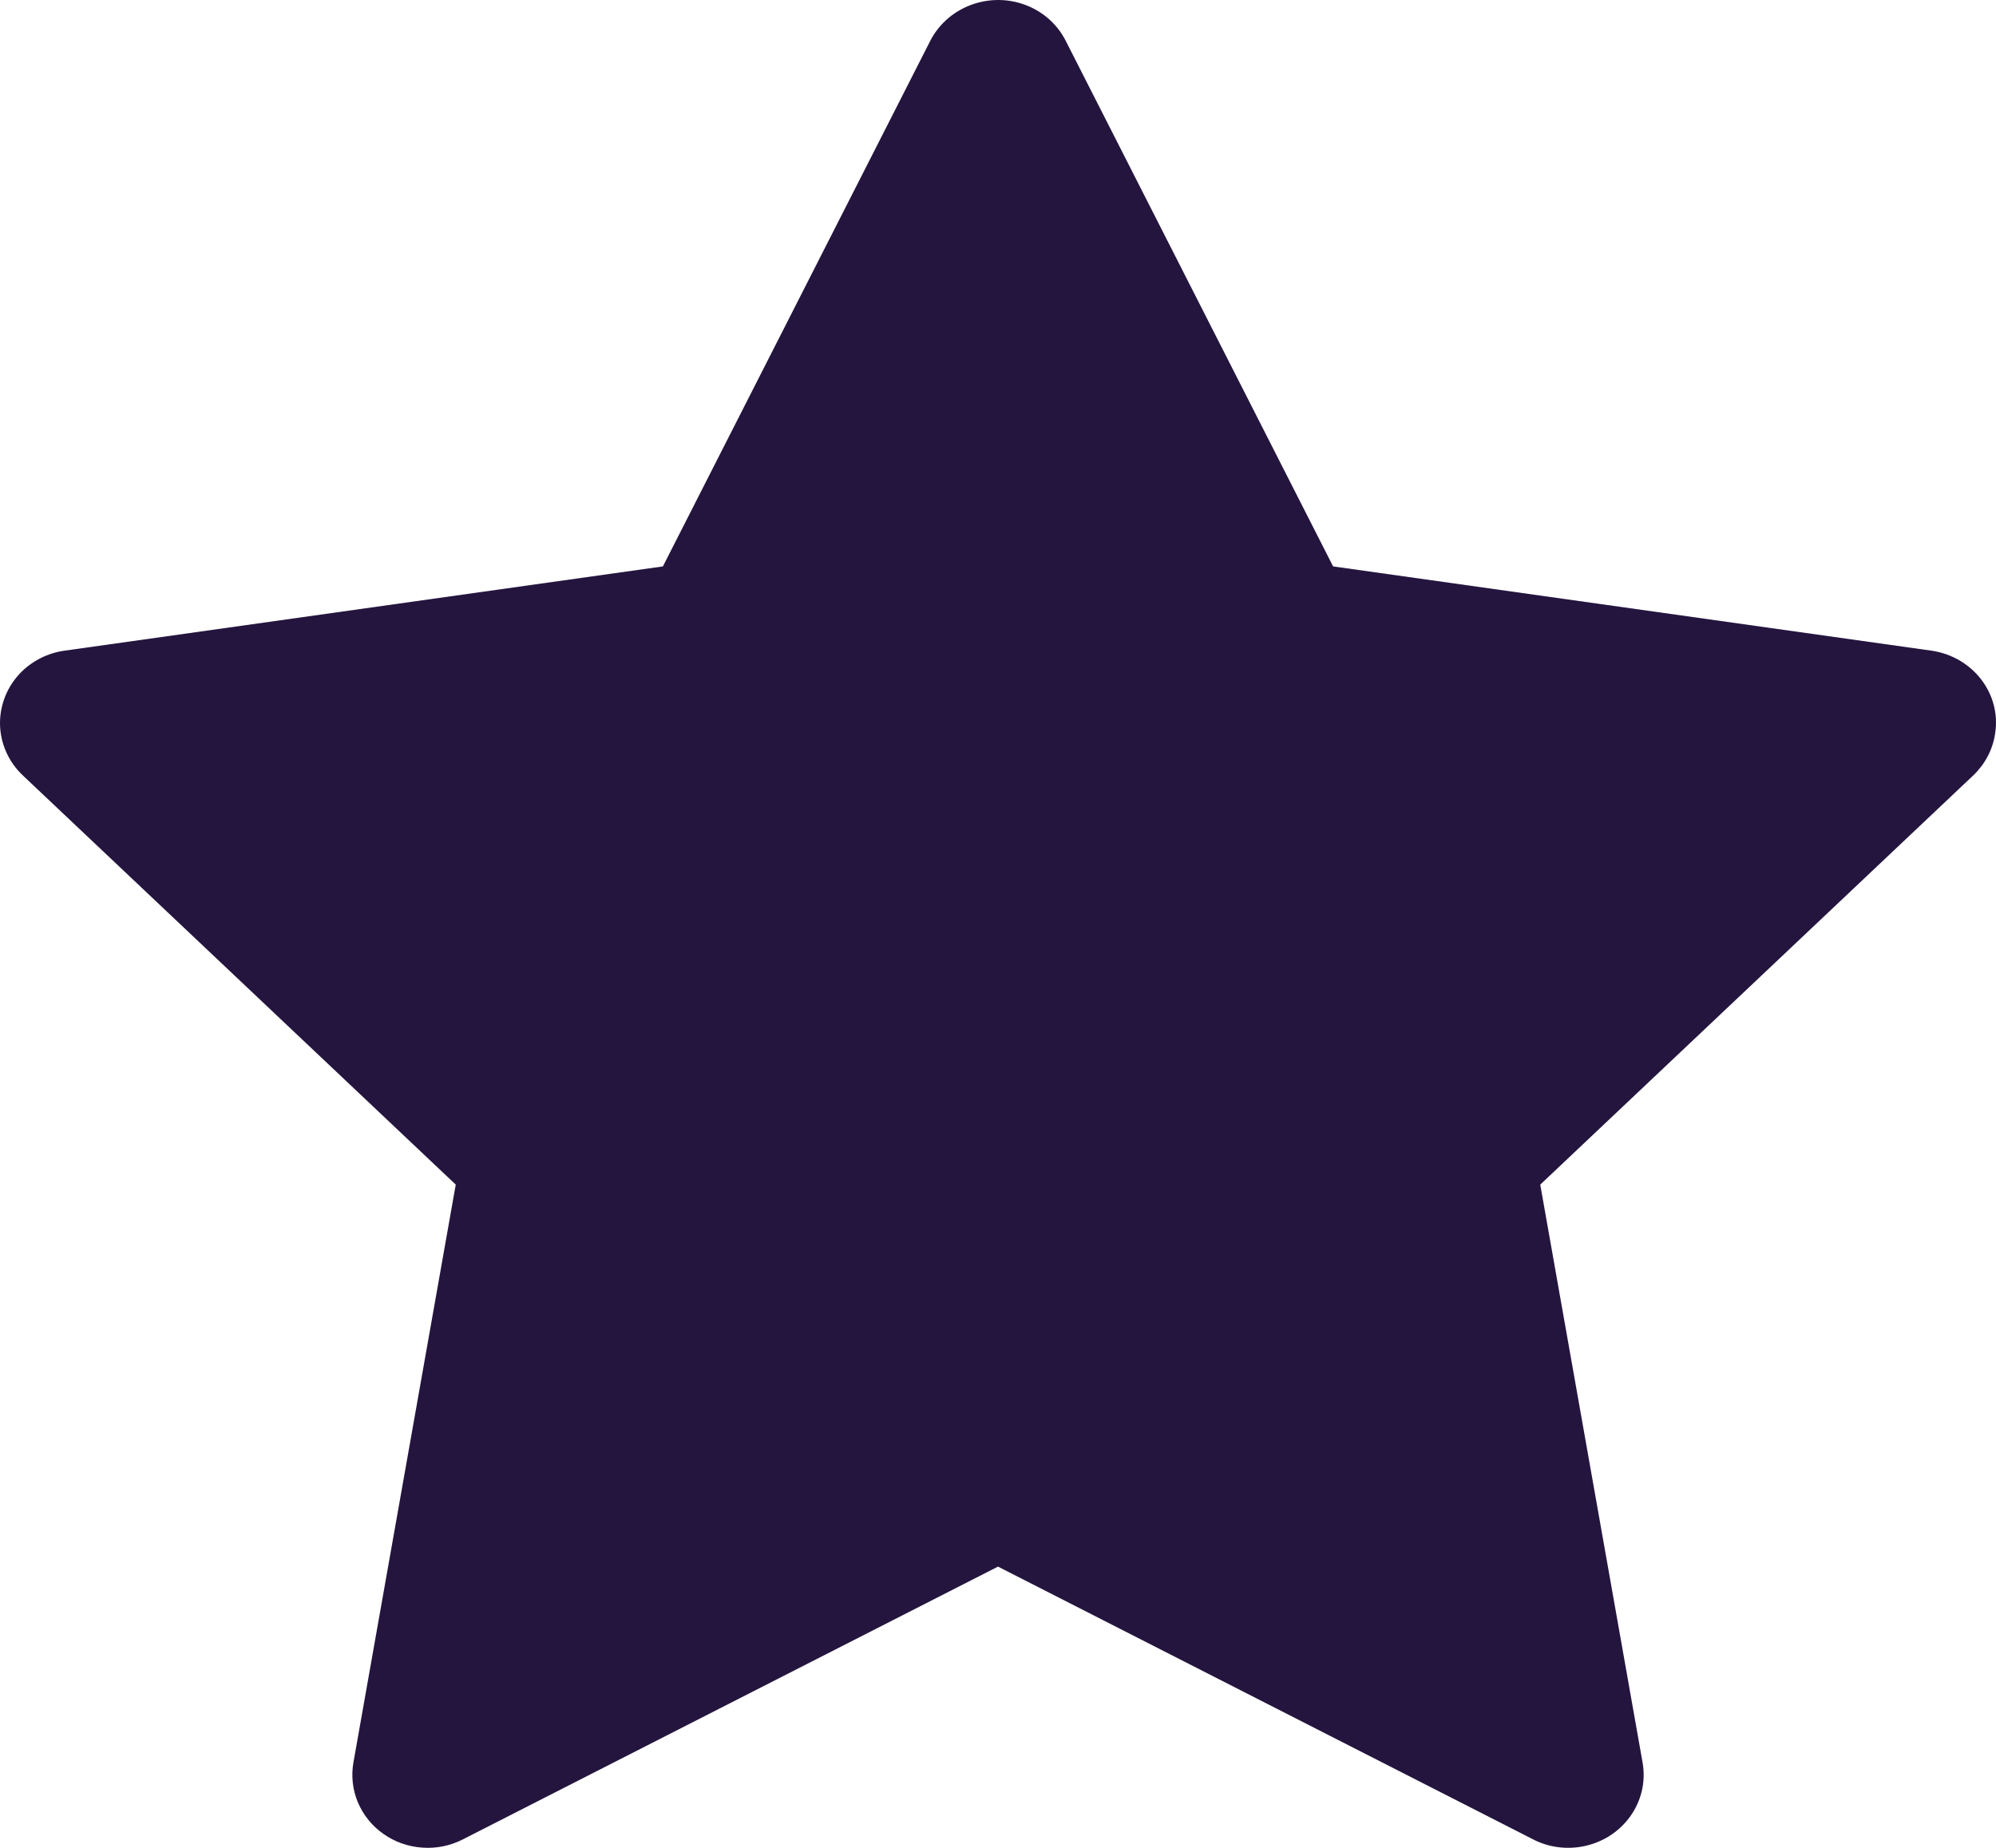 <svg width="27" height="25" viewBox="0 0 27 25" fill="none" xmlns="http://www.w3.org/2000/svg">
<path d="M26.127 8.803L18.033 7.663L14.415 0.55C14.316 0.355 14.154 0.198 13.953 0.102C13.449 -0.139 12.837 0.062 12.585 0.55L8.967 7.663L0.873 8.803C0.65 8.834 0.446 8.936 0.289 9.091C0.101 9.279 -0.003 9.532 8.97264e-05 9.795C0.004 10.057 0.115 10.308 0.309 10.491L6.165 16.027L4.781 23.844C4.749 24.026 4.769 24.213 4.841 24.384C4.913 24.555 5.032 24.703 5.186 24.811C5.34 24.92 5.522 24.984 5.712 24.997C5.902 25.011 6.092 24.972 6.26 24.886L13.5 21.195L20.74 24.886C20.937 24.988 21.167 25.022 21.387 24.985C21.942 24.892 22.315 24.382 22.219 23.844L20.835 16.027L26.692 10.491C26.851 10.339 26.956 10.142 26.988 9.925C27.074 9.384 26.685 8.884 26.127 8.803Z" fill="#24153E"/>
</svg>
